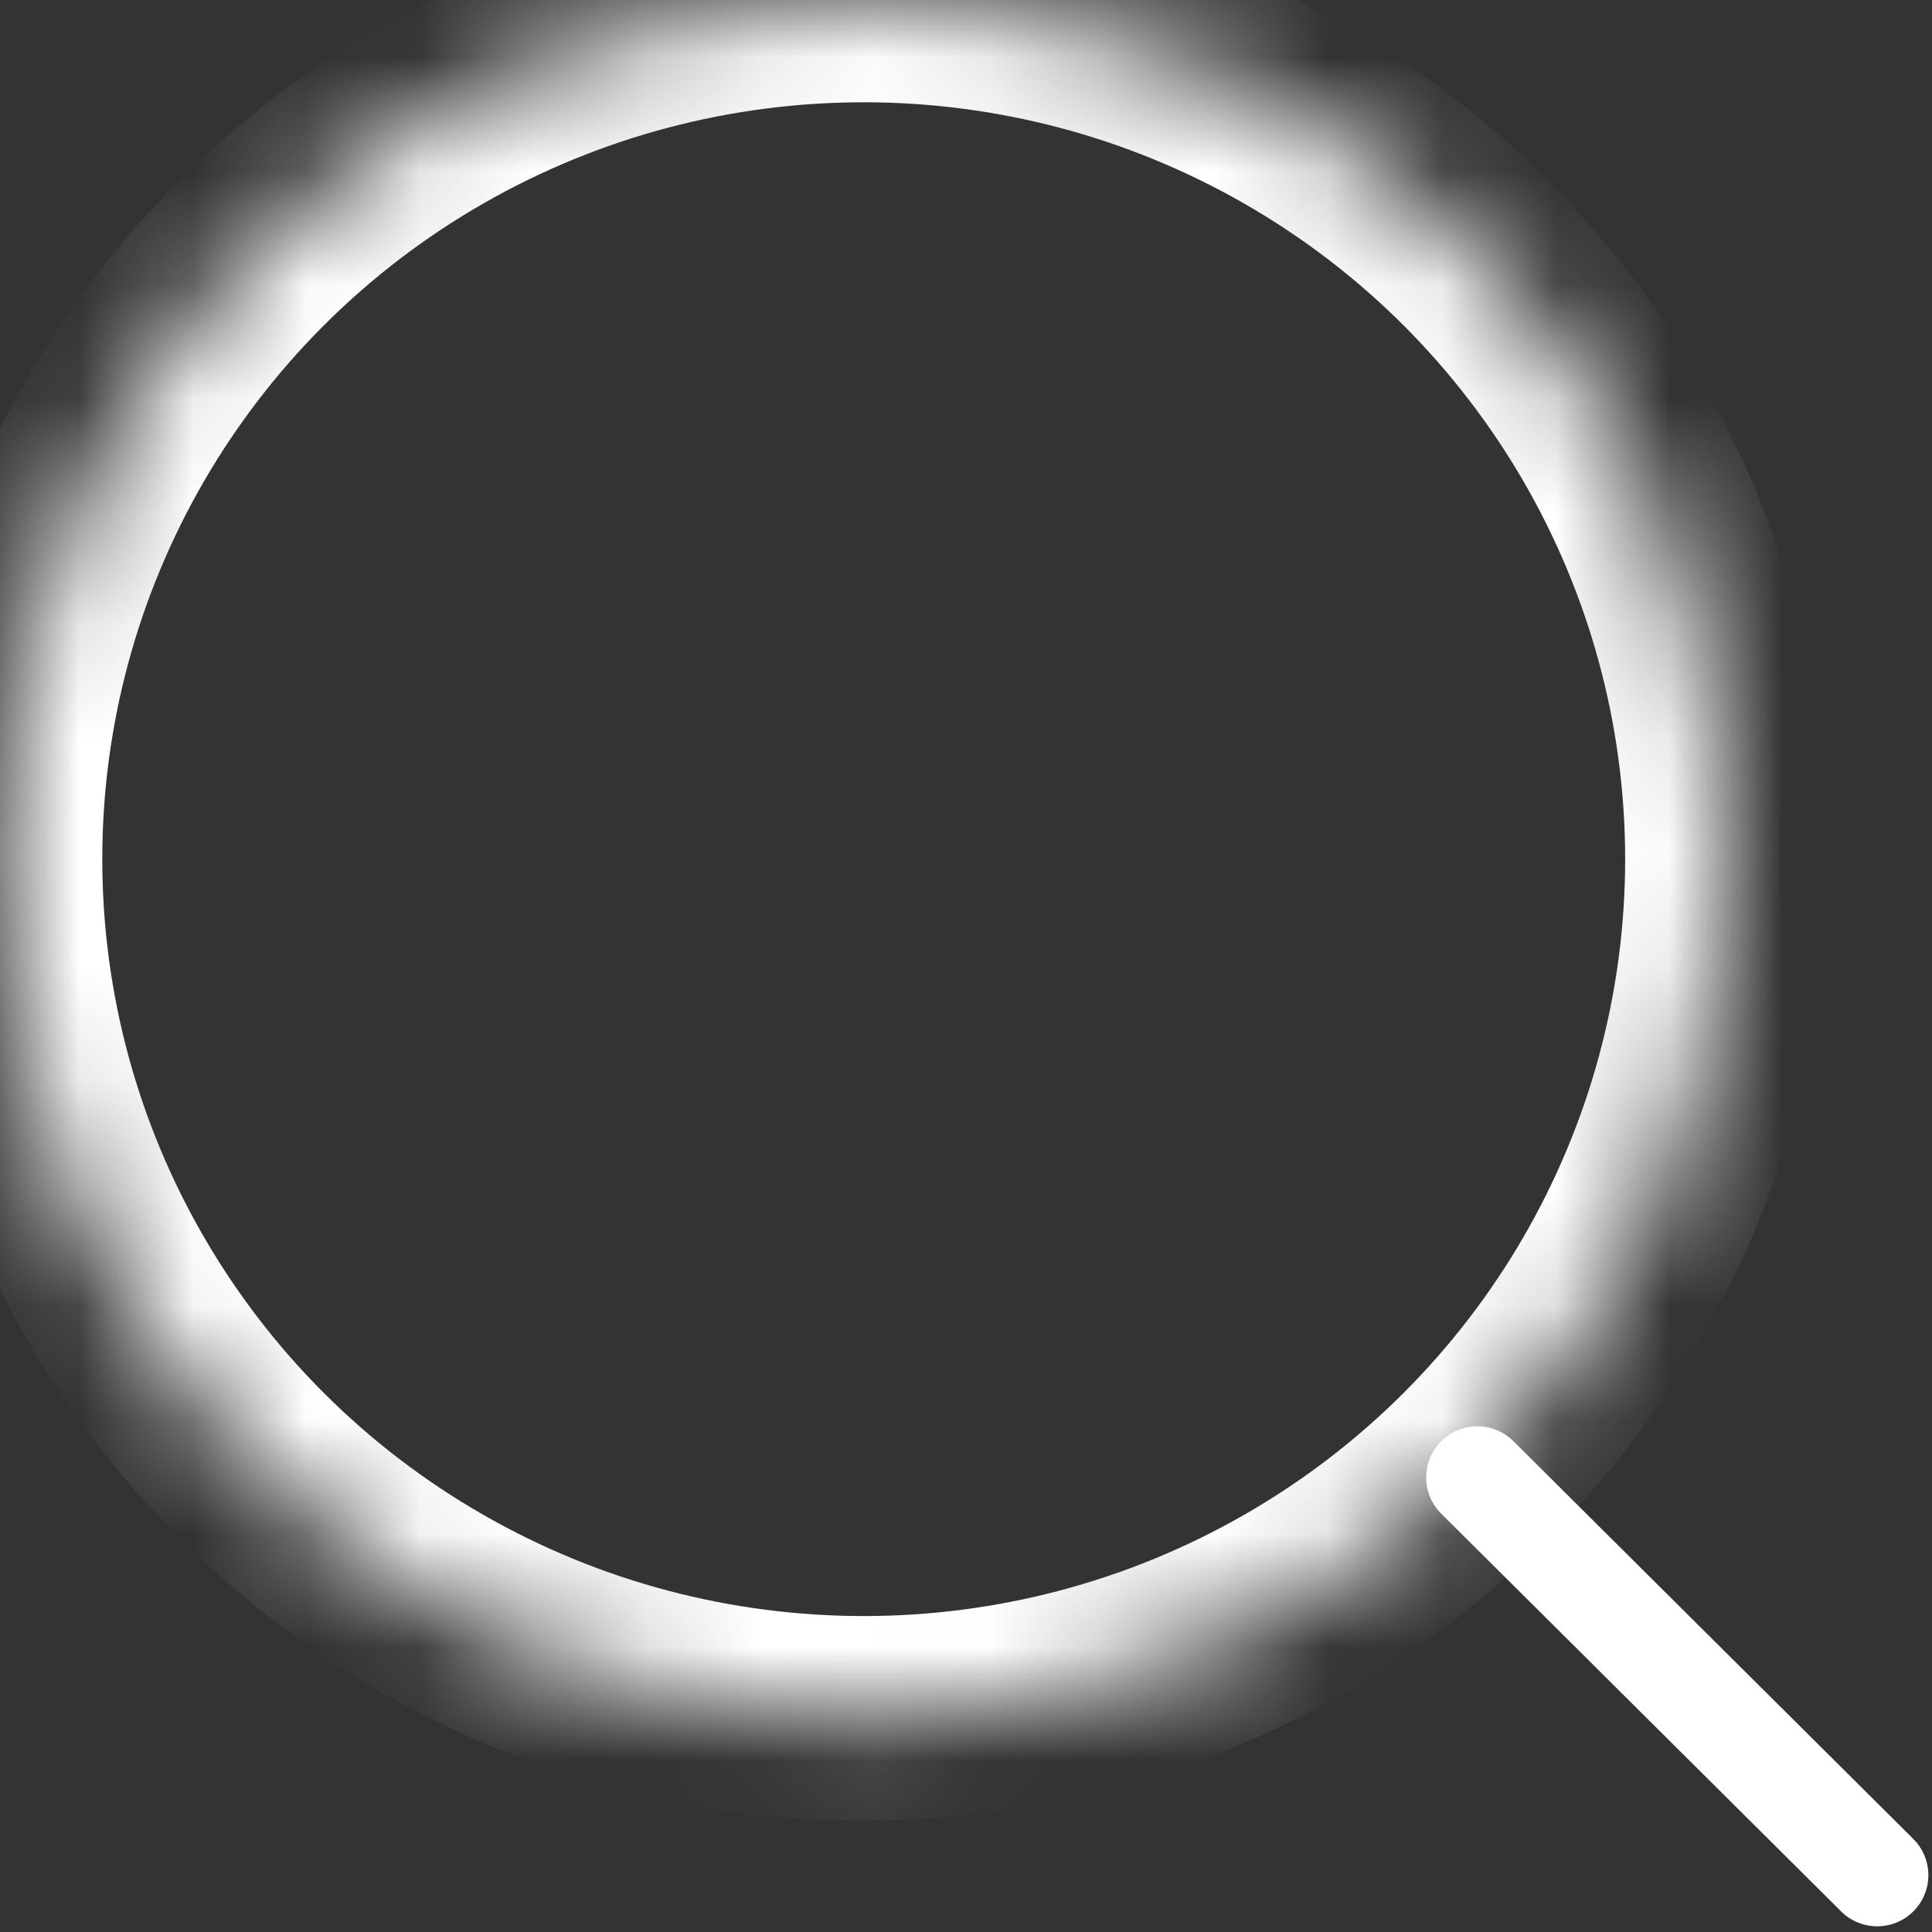 <?xml version="1.0" encoding="UTF-8" standalone="no"?>
<svg width="17px" height="17px" viewBox="0 0 17 17" version="1.1" xmlns="http://www.w3.org/2000/svg" xmlns:xlink="http://www.w3.org/1999/xlink">
    <rect x="0" y="0" width="17" height="17" fill="#333333" stroke="none"/>
    <!-- Generator: Sketch 39.1 (31720) - http://www.bohemiancoding.com/sketch -->
    <title>Browse</title>
    <desc>Created with Sketch.</desc>
    <defs>
        <ellipse id="path-1" cx="7.6" cy="7.56" rx="7.6" ry="7.56"></ellipse>
        <mask id="mask-2" maskContentUnits="userSpaceOnUse" maskUnits="objectBoundingBox" x="0" y="0" width="15.2" height="15.12" fill="white">
            <use xlink:href="#path-1"></use>
        </mask>
    </defs>
    <g id="Symbols" stroke="none" stroke-width="1" fill="none" fill-rule="evenodd">
        <g id="Browse" stroke="#ffffff">
            <g id="Group">
                <use id="Oval" mask="url(#mask-2)" stroke-width="1.8" transform="translate(7.6, 7.56) scale(-1, 1) translate(-7.6, -7.56) " xlink:href="#path-1"></use>
                <path d="M16.519,13 L13,16.5" id="Line" stroke-width="0.9" stroke-linecap="round" transform="translate(14.759, 14.75) scale(-1, 1) translate(-14.759, -14.75) "></path>
            </g>
        </g>
    </g>
</svg>
